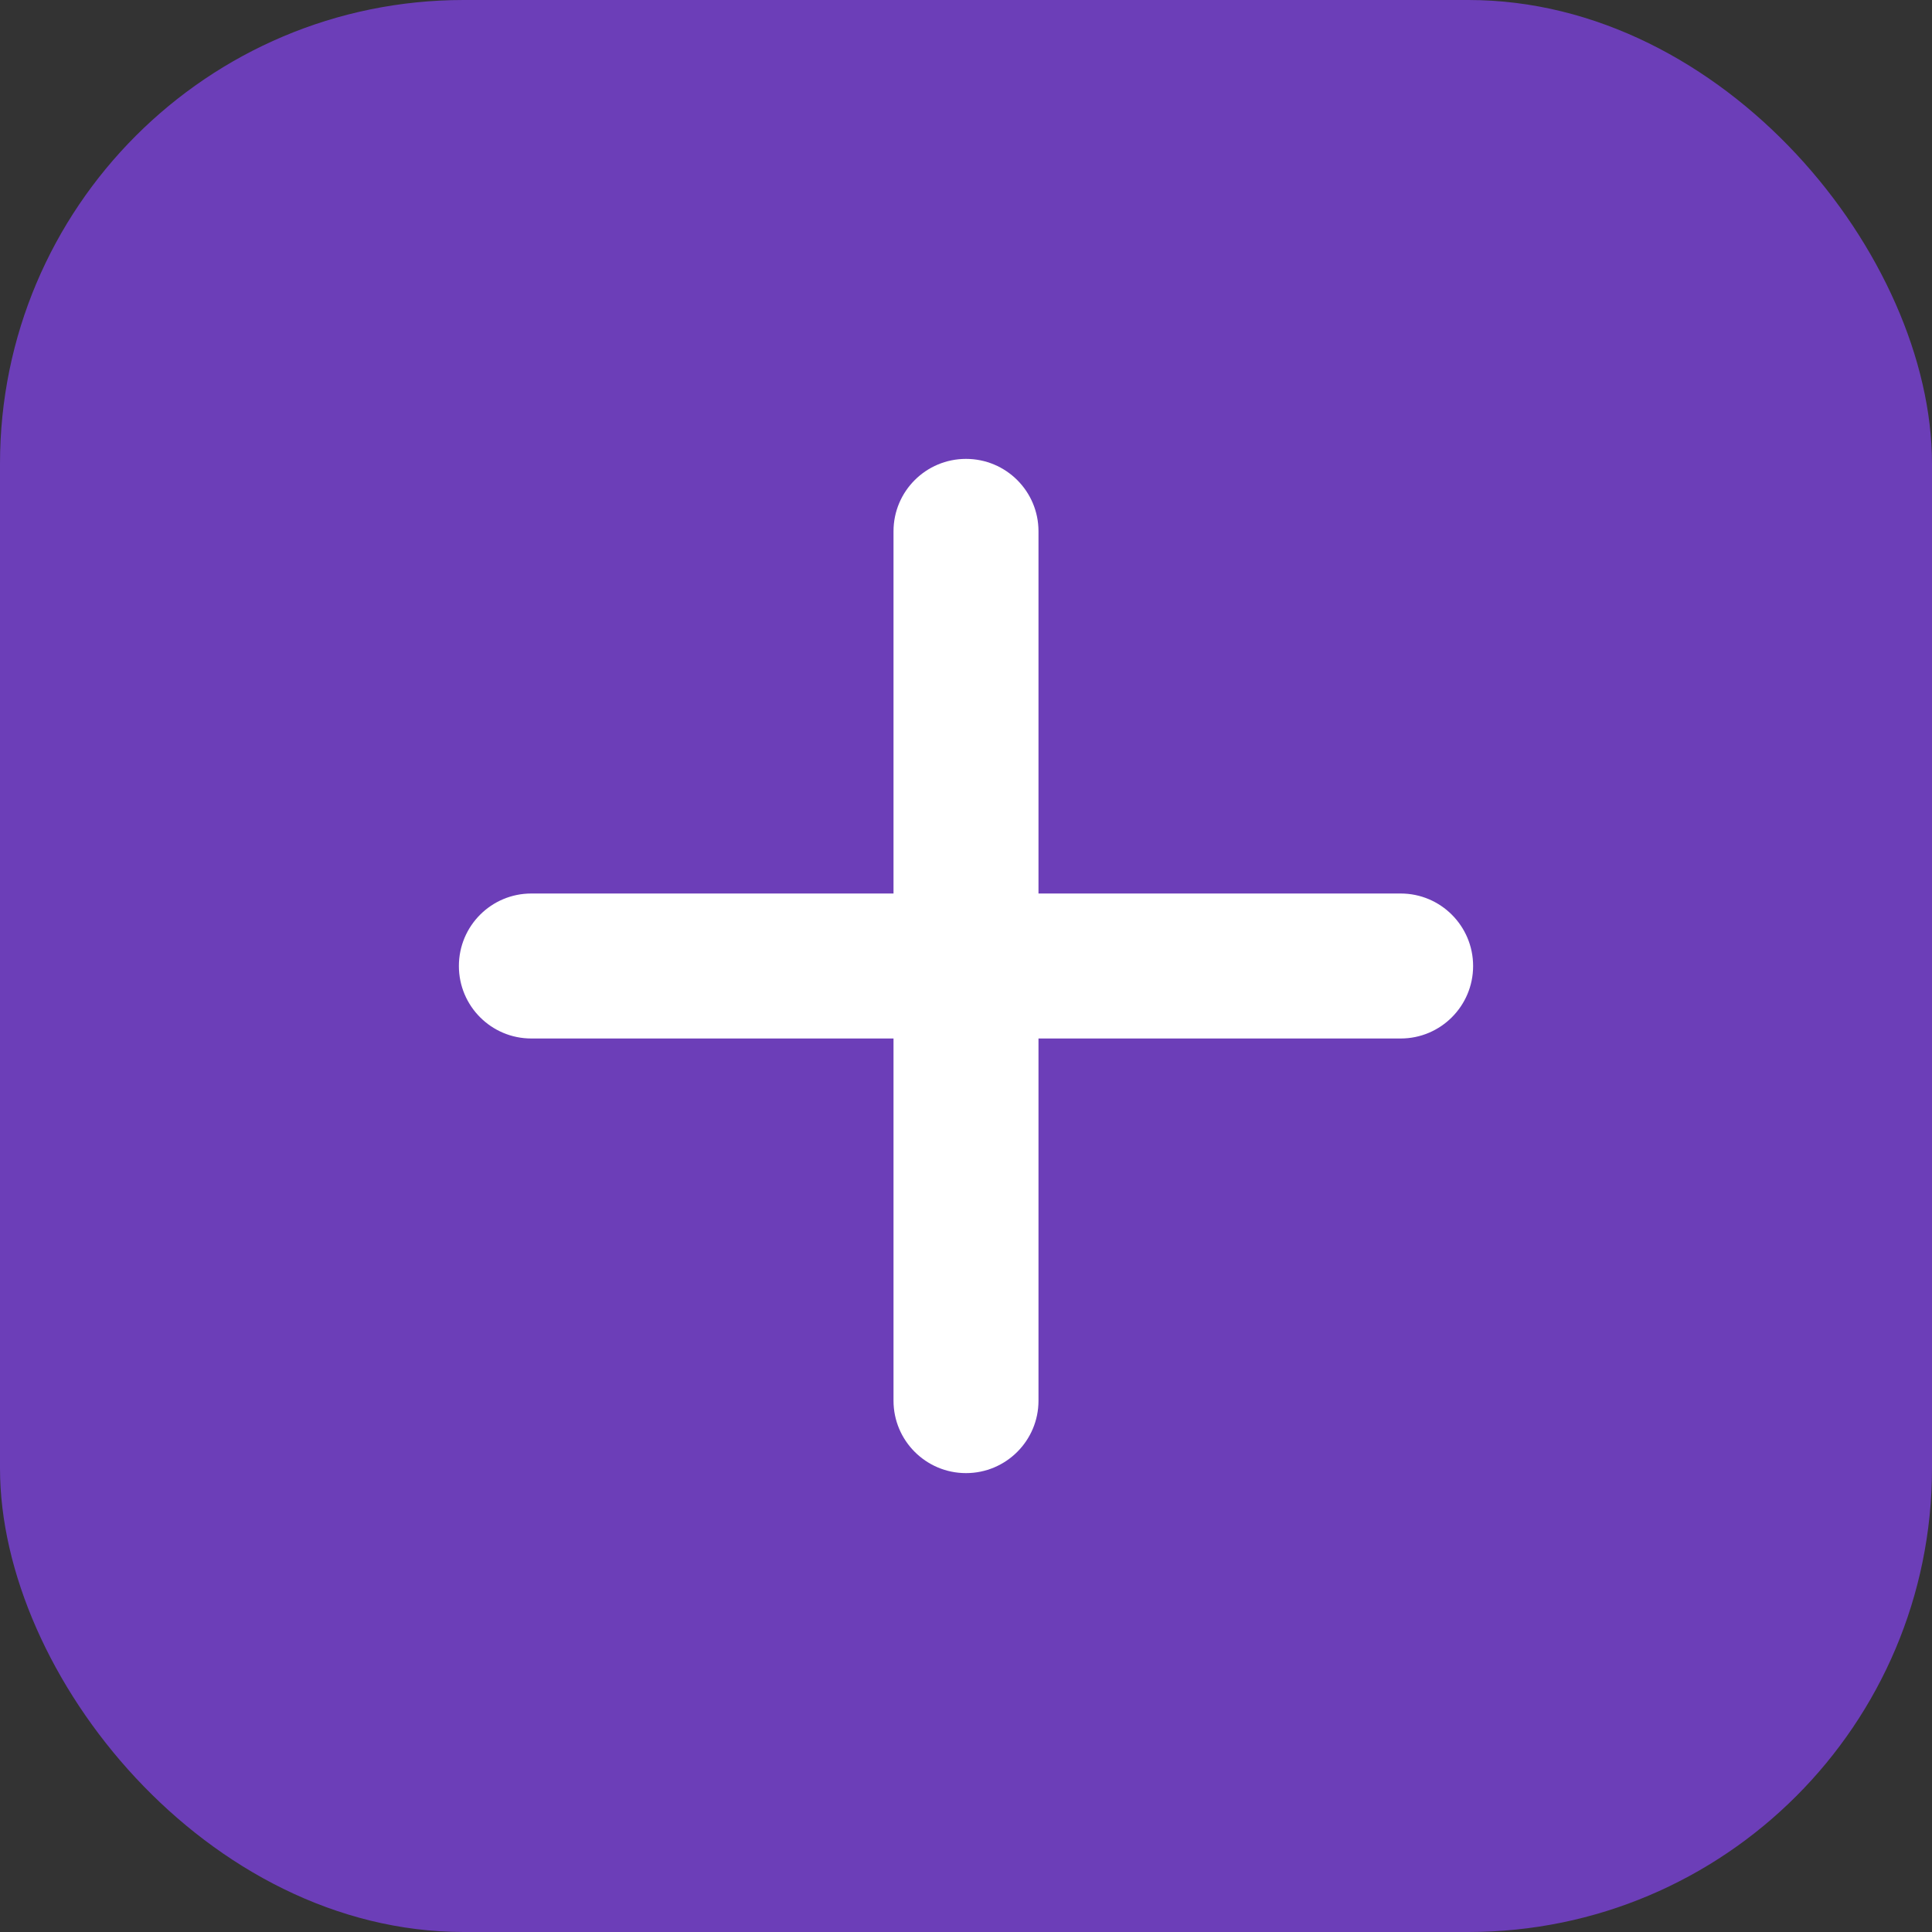 <svg width="25" height="25" viewBox="0 0 25 25" fill="none" xmlns="http://www.w3.org/2000/svg">
<rect x="0" y="0" width="25" height="25" fill="#333333" stroke="none"/>
<rect width="25" height="25" rx="6" fill="#6C3EB8"/>
<g clip-path="url(#clip0_103_314)">
<path d="M18.125 11.562H13.438V6.875C13.438 6.357 13.018 5.938 12.5 5.938C11.982 5.938 11.562 6.357 11.562 6.875V11.562H6.875C6.357 11.562 5.938 11.982 5.938 12.5C5.938 13.018 6.357 13.438 6.875 13.438H11.562V18.125C11.562 18.642 11.982 19.062 12.5 19.062C13.018 19.062 13.438 18.642 13.438 18.125V13.438H18.125C18.642 13.438 19.062 13.018 19.062 12.5C19.062 11.982 18.642 11.562 18.125 11.562Z" fill="white"/>
</g>
<defs>
<clipPath id="clip0_103_314">
<rect width="15" height="15" fill="white" transform="translate(5 5)"/>
</clipPath>
</defs>
</svg>
